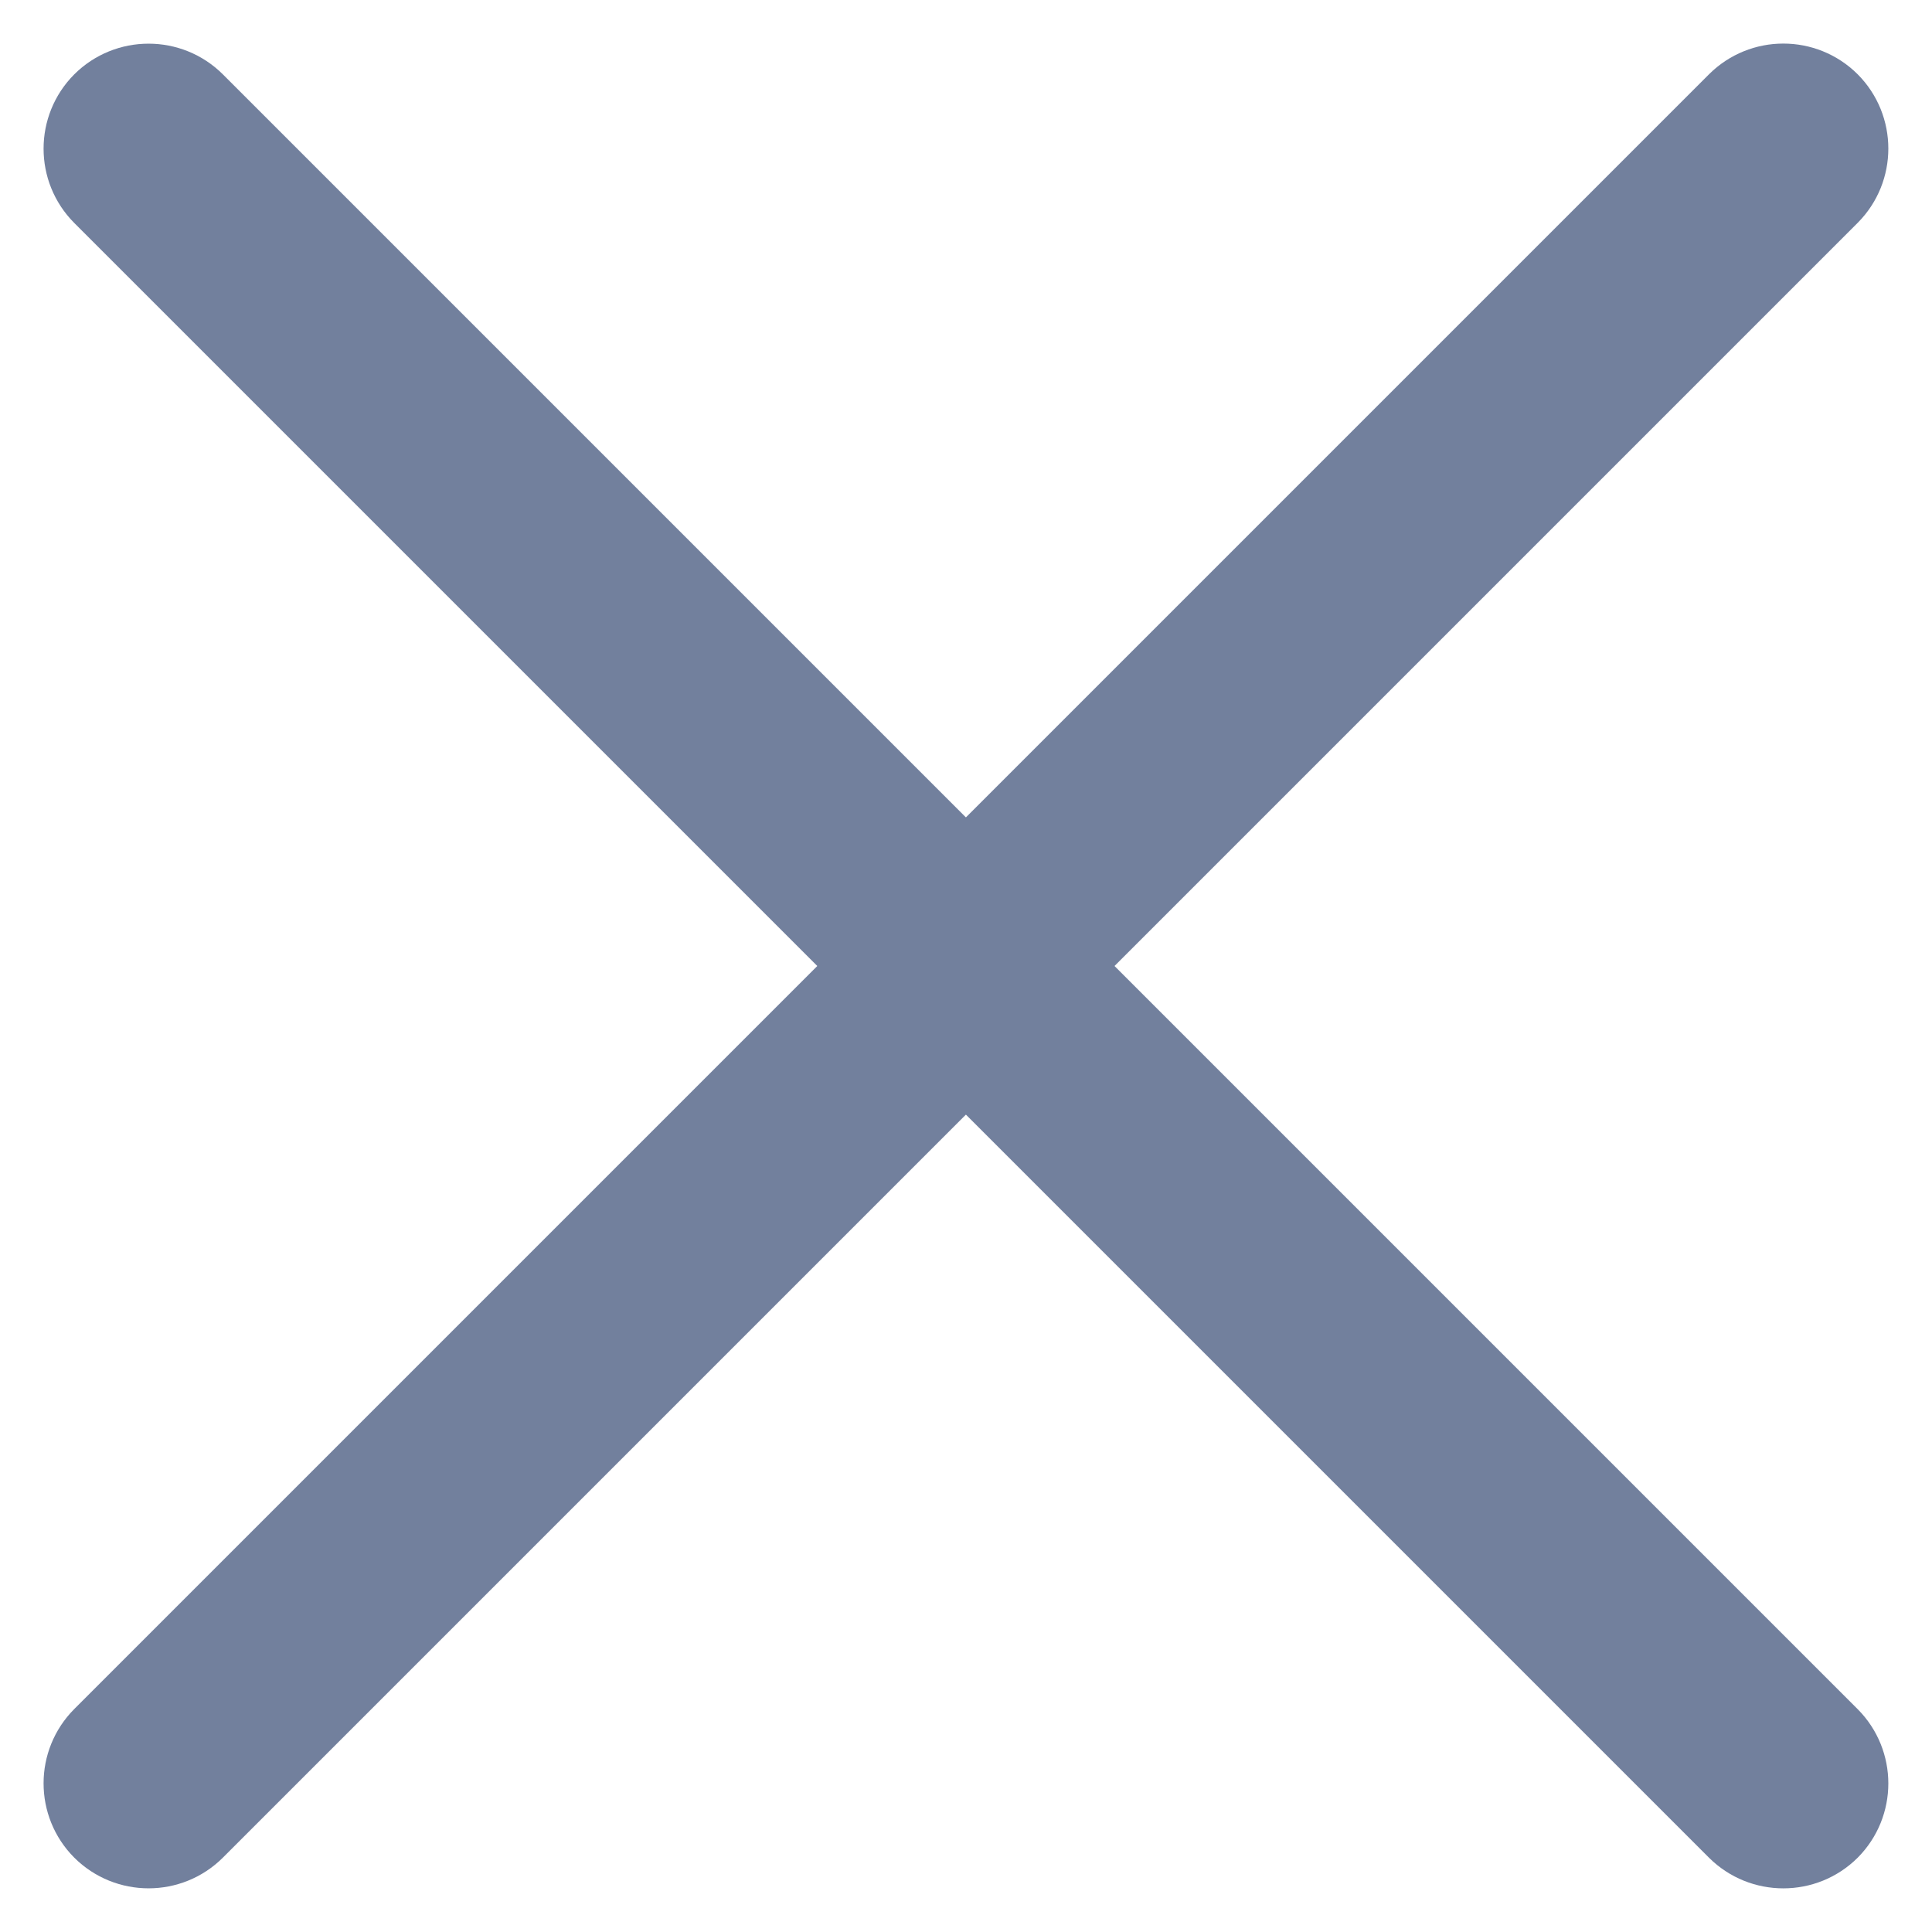 <?xml version="1.0" encoding="utf-8"?>
<!-- Generator: Adobe Illustrator 25.2.1, SVG Export Plug-In . SVG Version: 6.00 Build 0)  -->
<svg version="1.1" id="Warstwa_1" xmlns="http://www.w3.org/2000/svg" xmlns:xlink="http://www.w3.org/1999/xlink" x="0px" y="0px"
	 viewBox="0 0 20.683 20.683" style="enable-background:new 0 0 20.683 20.683;" xml:space="preserve">
<style type="text/css">
	.st0{fill:#72809D;}
</style>
<g id="Icon_ionic-ios-menu" transform="translate(-6.5 -6.125)">
	<path id="Path_6807" class="st0" d="M26.387,8.511L8.886,26.012
		c-0.44,0.438-1.151,0.438-1.591,0l0,0c-0.438-0.44-0.438-1.151,0-1.591
		L24.796,6.92c0.44-0.438,1.151-0.438,1.591,0l0,0
		C26.825,7.36,26.825,8.071,26.387,8.511z"/>
	<path id="Path_6809" class="st0" d="M24.796,26.013L7.295,8.512
		c-0.438-0.44-0.438-1.151,0-1.591l0,0c0.44-0.438,1.151-0.438,1.591,0
		l17.501,17.501c0.438,0.44,0.438,1.151,0,1.591l0,0
		C25.947,26.45,25.236,26.45,24.796,26.013z"/>
</g>
</svg>
